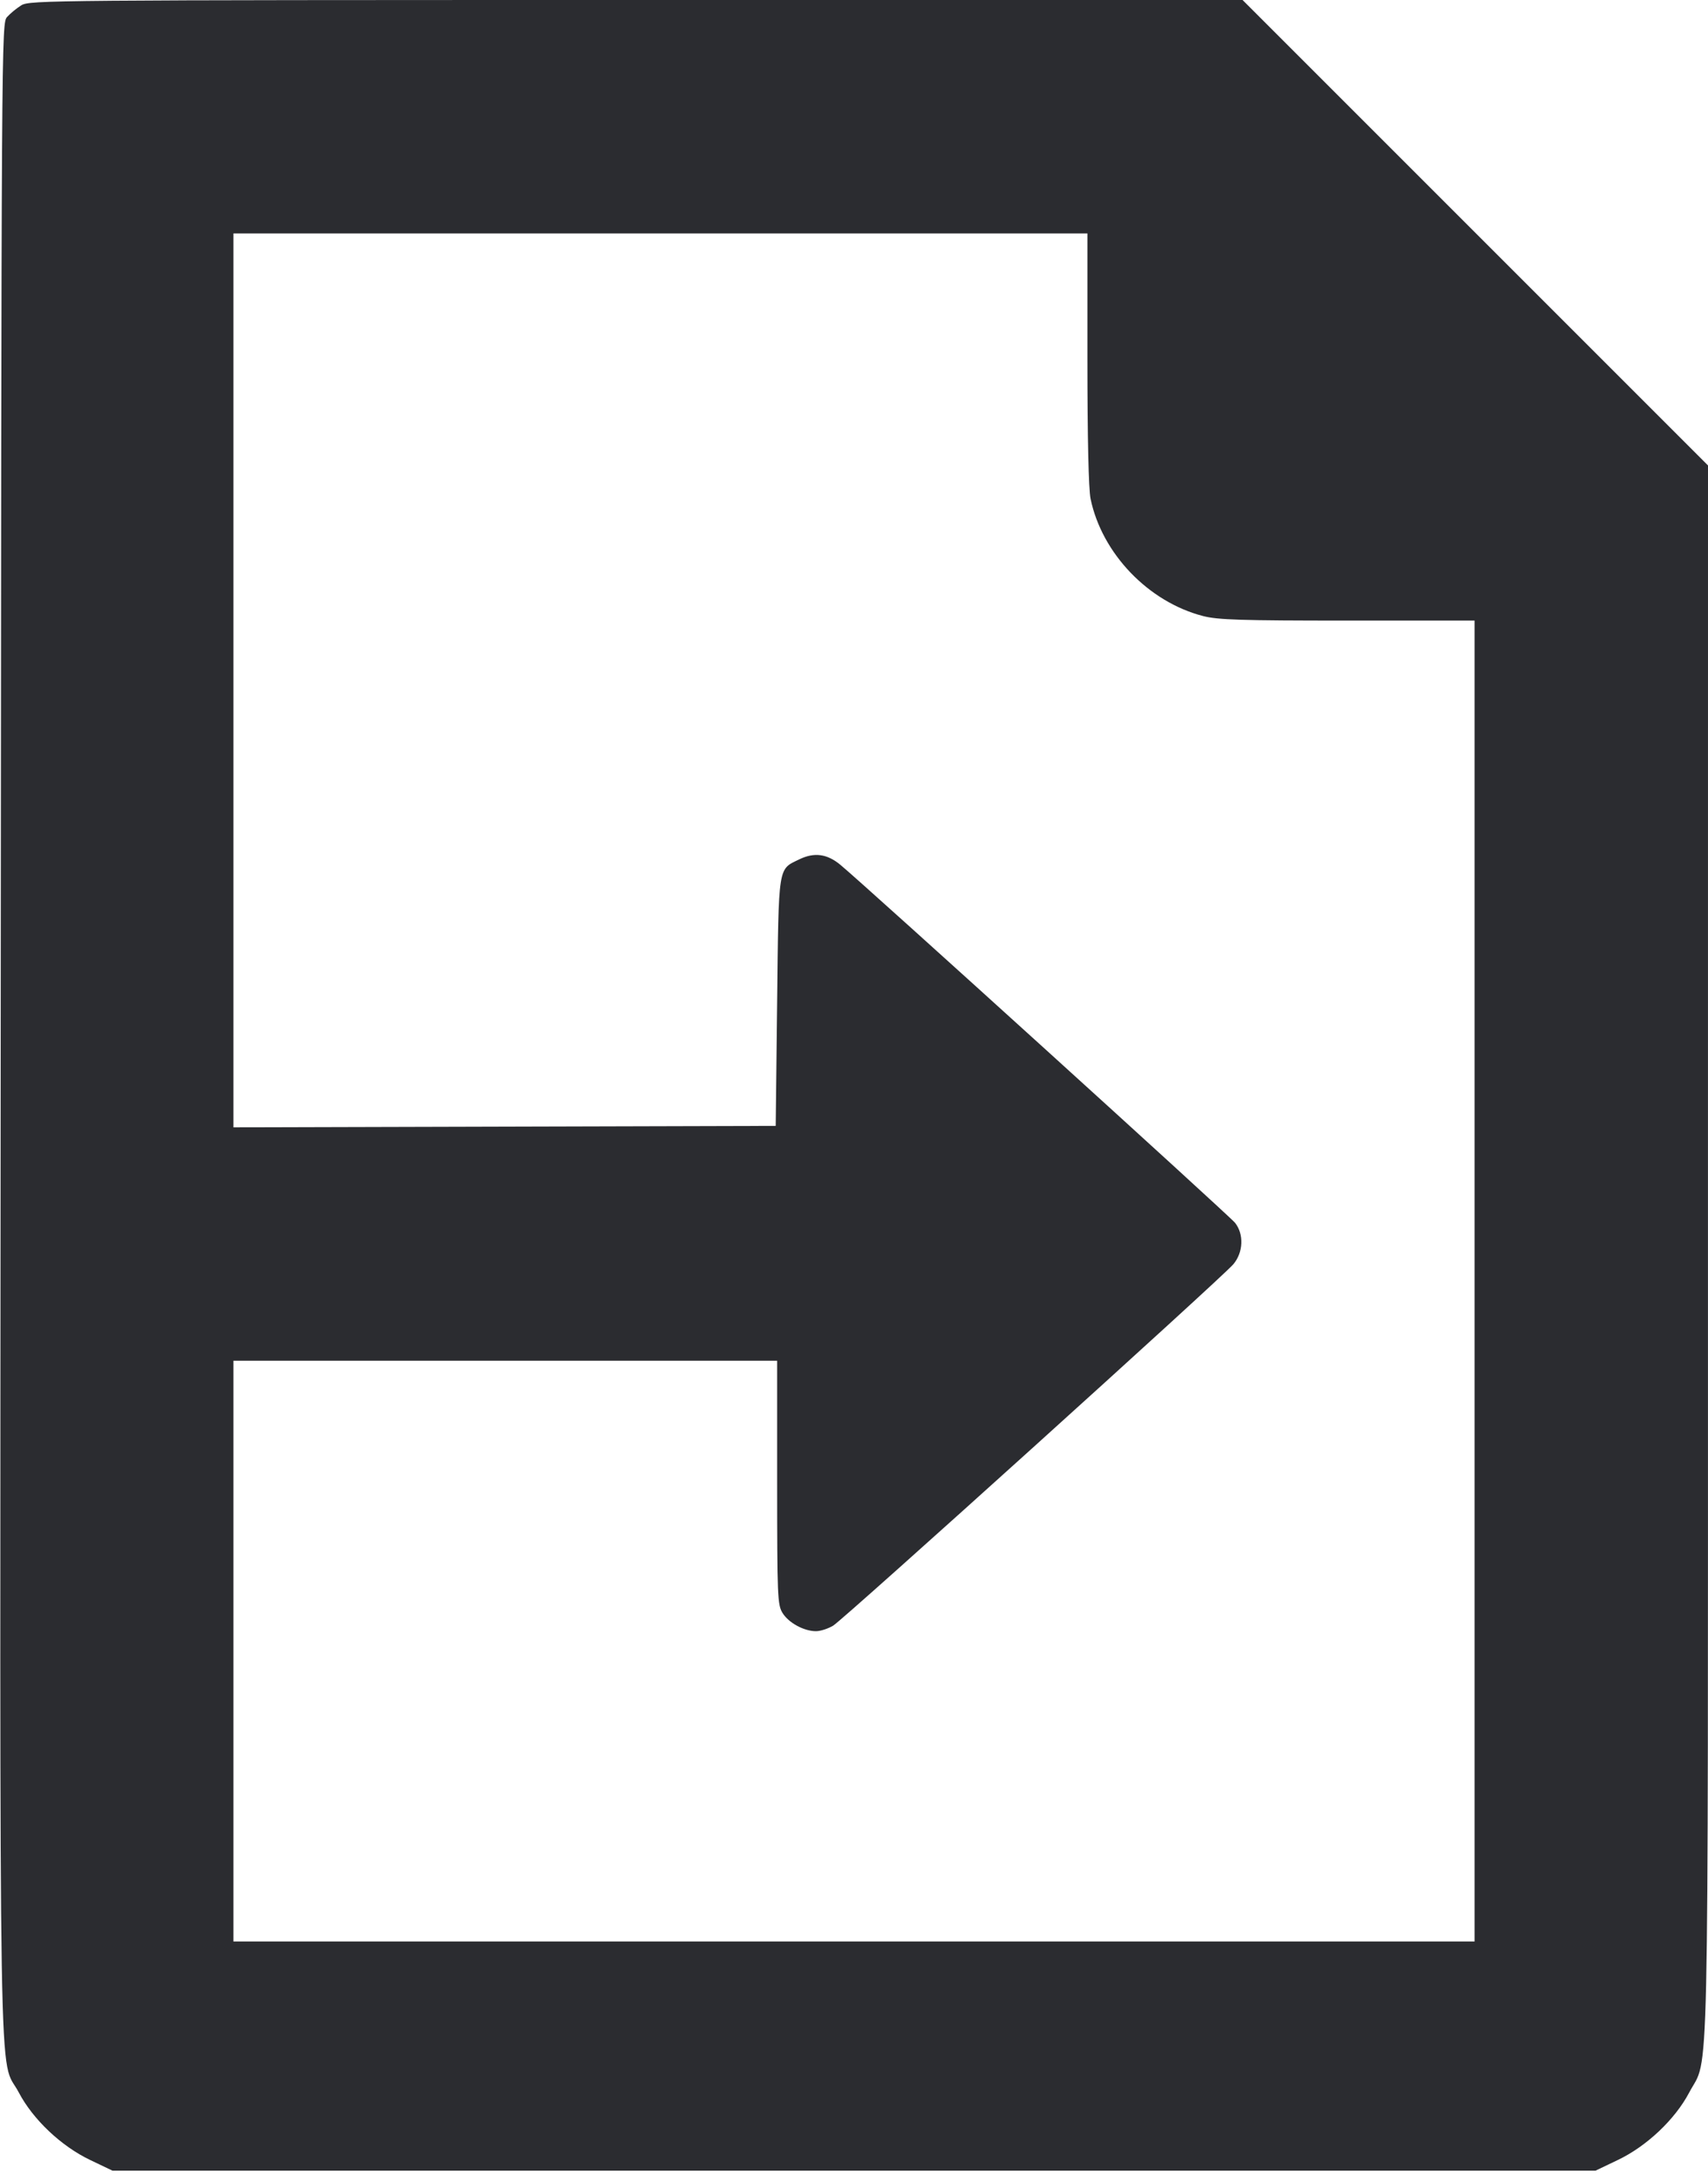 <svg width="44" height="56" viewBox="0 0 44 56" fill="none" xmlns="http://www.w3.org/2000/svg"><path d="M0.550 0.136 C 0.429 0.211,0.264 0.347,0.183 0.437 C 0.037 0.601,0.037 0.719,0.018 26.523 C -0.003 55.261,-0.043 52.902,0.484 53.903 C 0.848 54.597,1.577 55.287,2.322 55.642 L 2.897 55.917 22.000 55.917 L 41.103 55.917 41.678 55.642 C 42.422 55.287,43.152 54.596,43.516 53.904 C 44.036 52.914,43.998 54.643,43.999 32.230 L 44.000 11.990 38.005 5.995 L 32.010 0.000 16.390 0.000 C 1.311 0.001,0.762 0.005,0.550 0.136 M28.013 9.236 C 28.013 11.290,28.043 12.600,28.094 12.848 C 28.386 14.258,29.584 15.507,30.994 15.870 C 31.372 15.968,31.969 15.987,34.716 15.987 L 37.987 15.987 37.987 33.000 L 37.987 50.013 22.000 50.013 L 6.013 50.013 6.013 42.533 L 6.013 35.053 13.017 35.053 L 20.020 35.053 20.020 38.188 C 20.021 41.126,20.029 41.338,20.158 41.549 C 20.314 41.804,20.709 42.020,21.021 42.020 C 21.136 42.020,21.335 41.955,21.464 41.877 C 21.743 41.706,31.486 32.908,31.773 32.567 C 32.029 32.262,32.049 31.796,31.817 31.501 C 31.680 31.326,22.273 22.793,21.649 22.278 C 21.306 21.994,20.976 21.950,20.591 22.137 C 20.037 22.406,20.061 22.250,20.020 25.813 L 19.983 29.003 12.998 29.022 L 6.013 29.041 6.013 17.527 L 6.013 6.013 17.013 6.013 L 28.013 6.013 28.013 9.236 " fill="#2B2C30" stroke="none" fill-rule="evenodd"></path></svg>